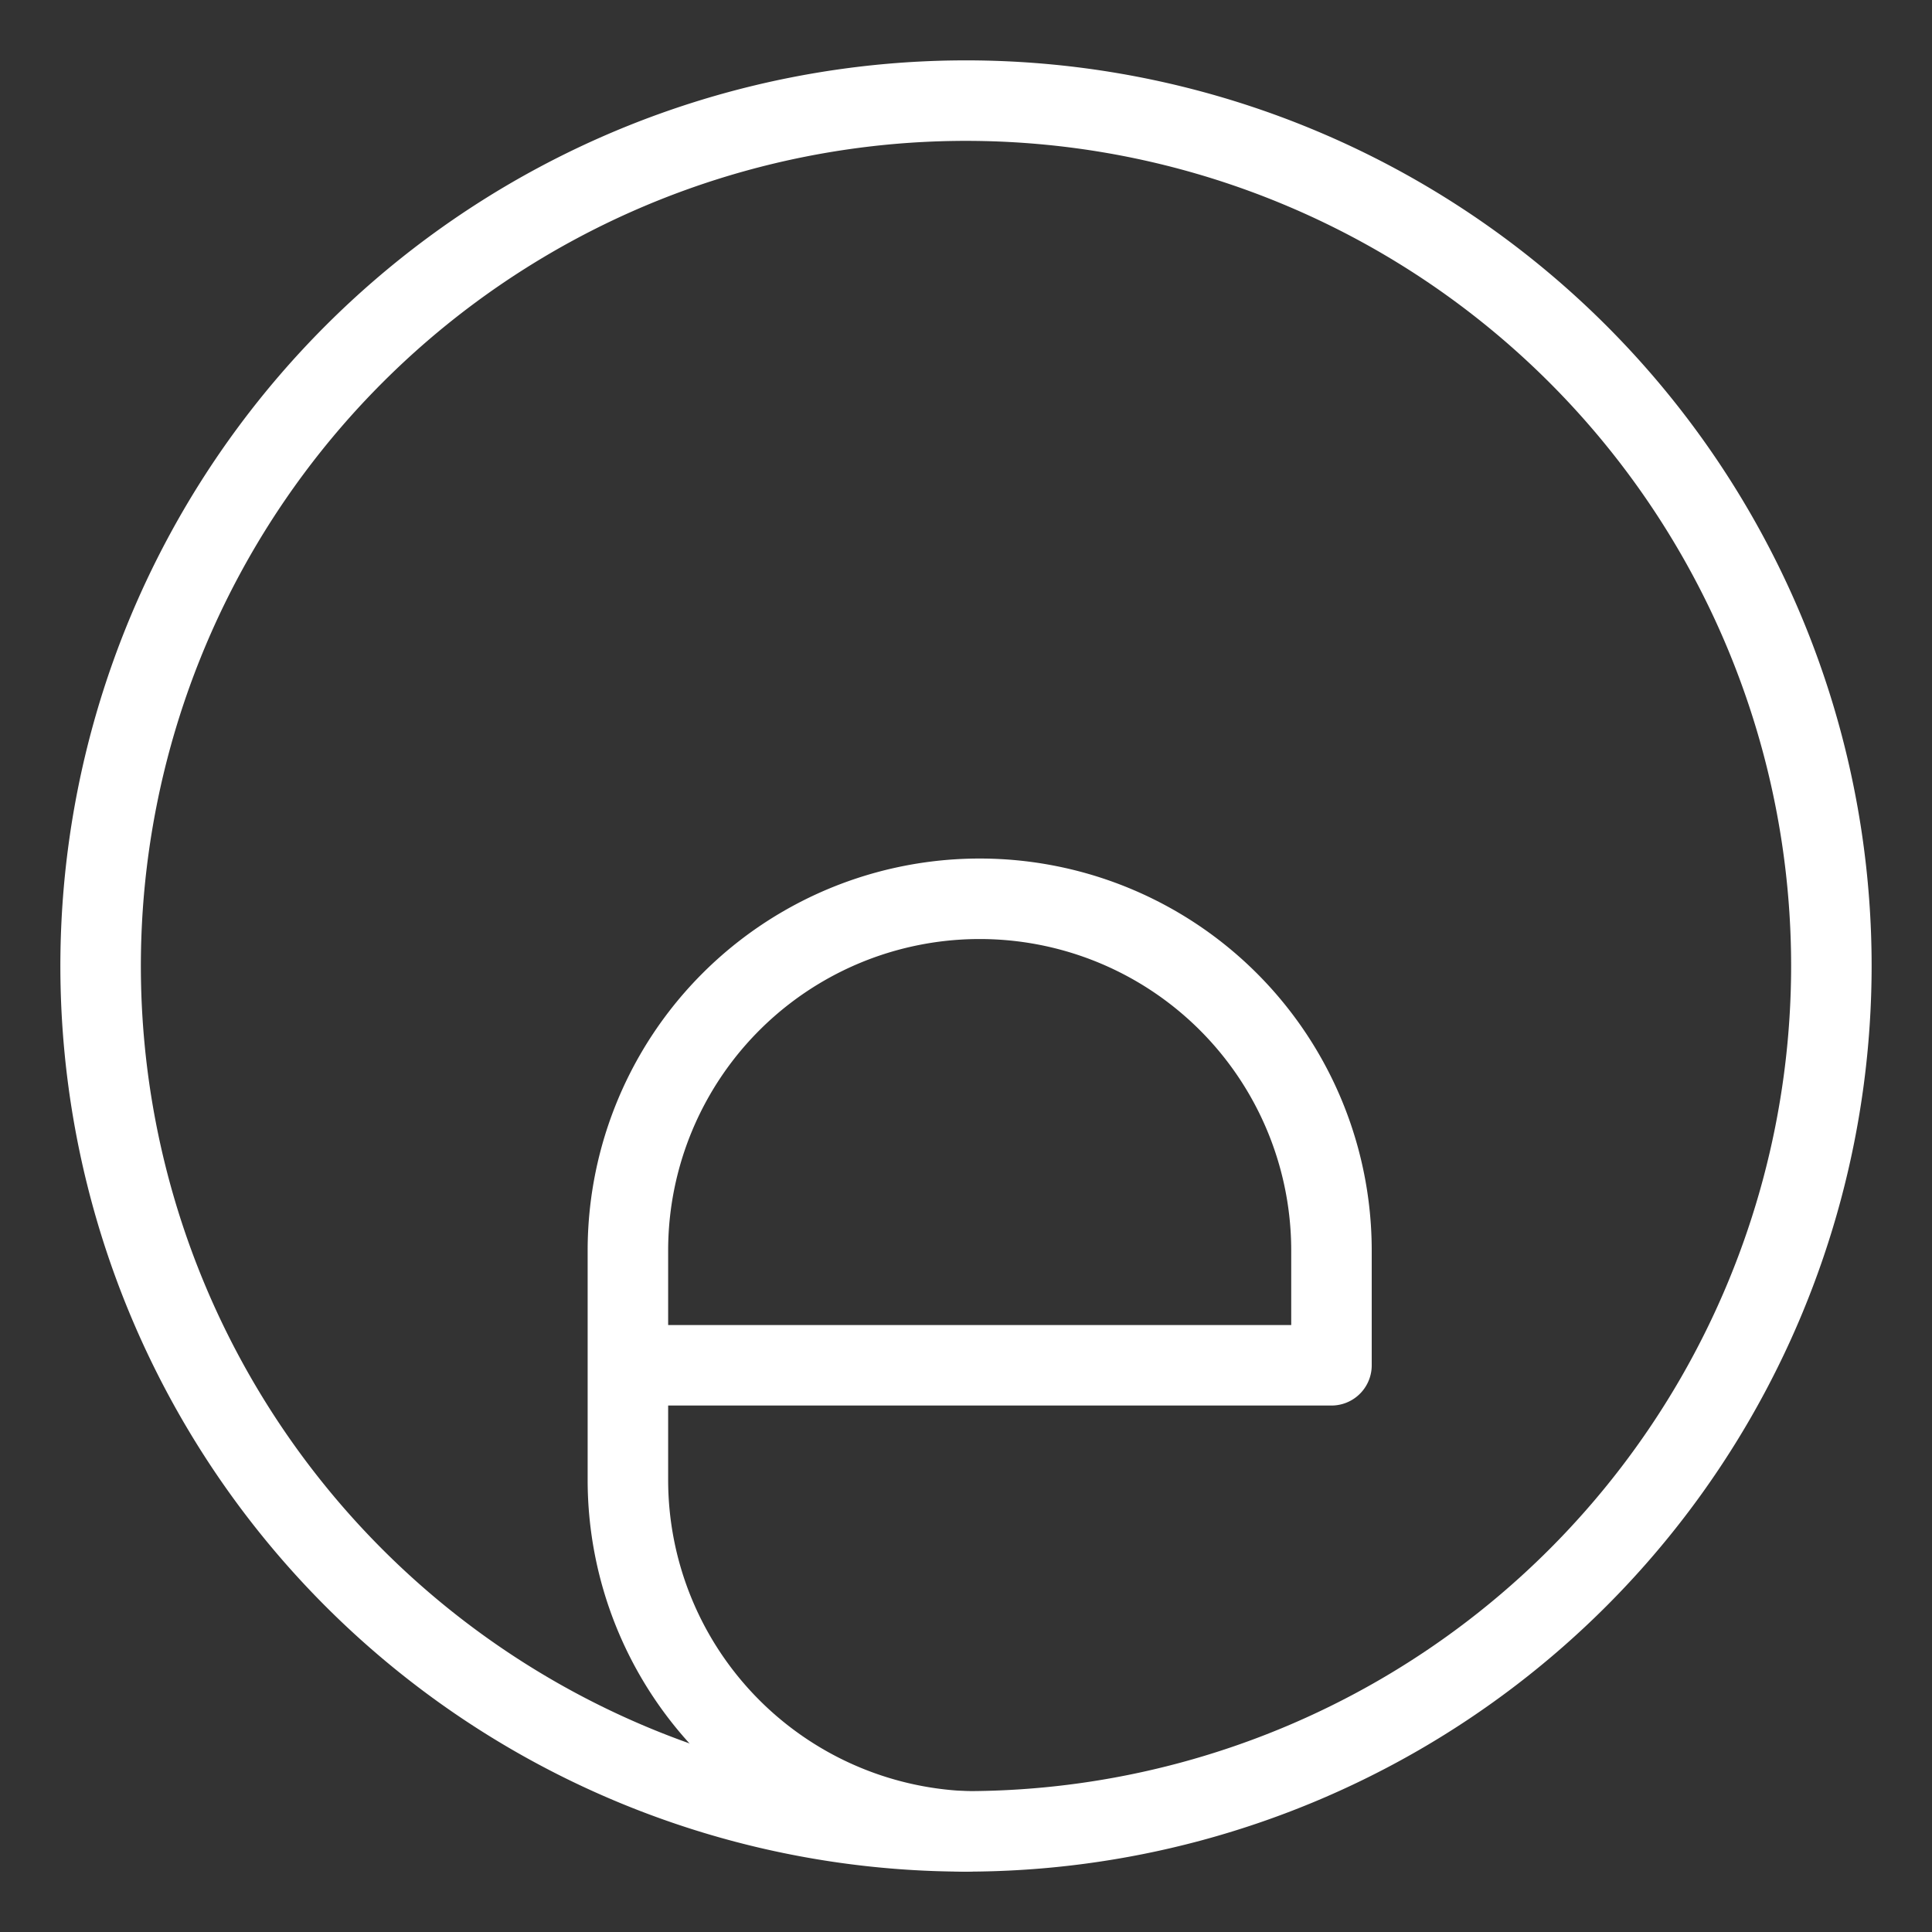<svg xmlns="http://www.w3.org/2000/svg" viewBox="0 0 48 48"><rect x="0" y="0" width="48" height="48" fill="#333333" stroke="none"/><defs><style>.a{stroke-width:2px;stroke-width:2px;fill:none;stroke:#fff;stroke-linecap:round;stroke-linejoin:round;}</style></defs><path class="a" d="M24,45.5a8.74,8.74,0,0,1-8.4-8.74V31.08a8.74,8.74,0,0,1,8.74-8.75h0a8.74,8.74,0,0,1,8.74,8.75v2.84H15.6"/><path class="a" d="M24,45.5A21.5,21.5,0,1,1,45.5,24,21.51,21.51,0,0,1,24,45.5Z"/></svg>